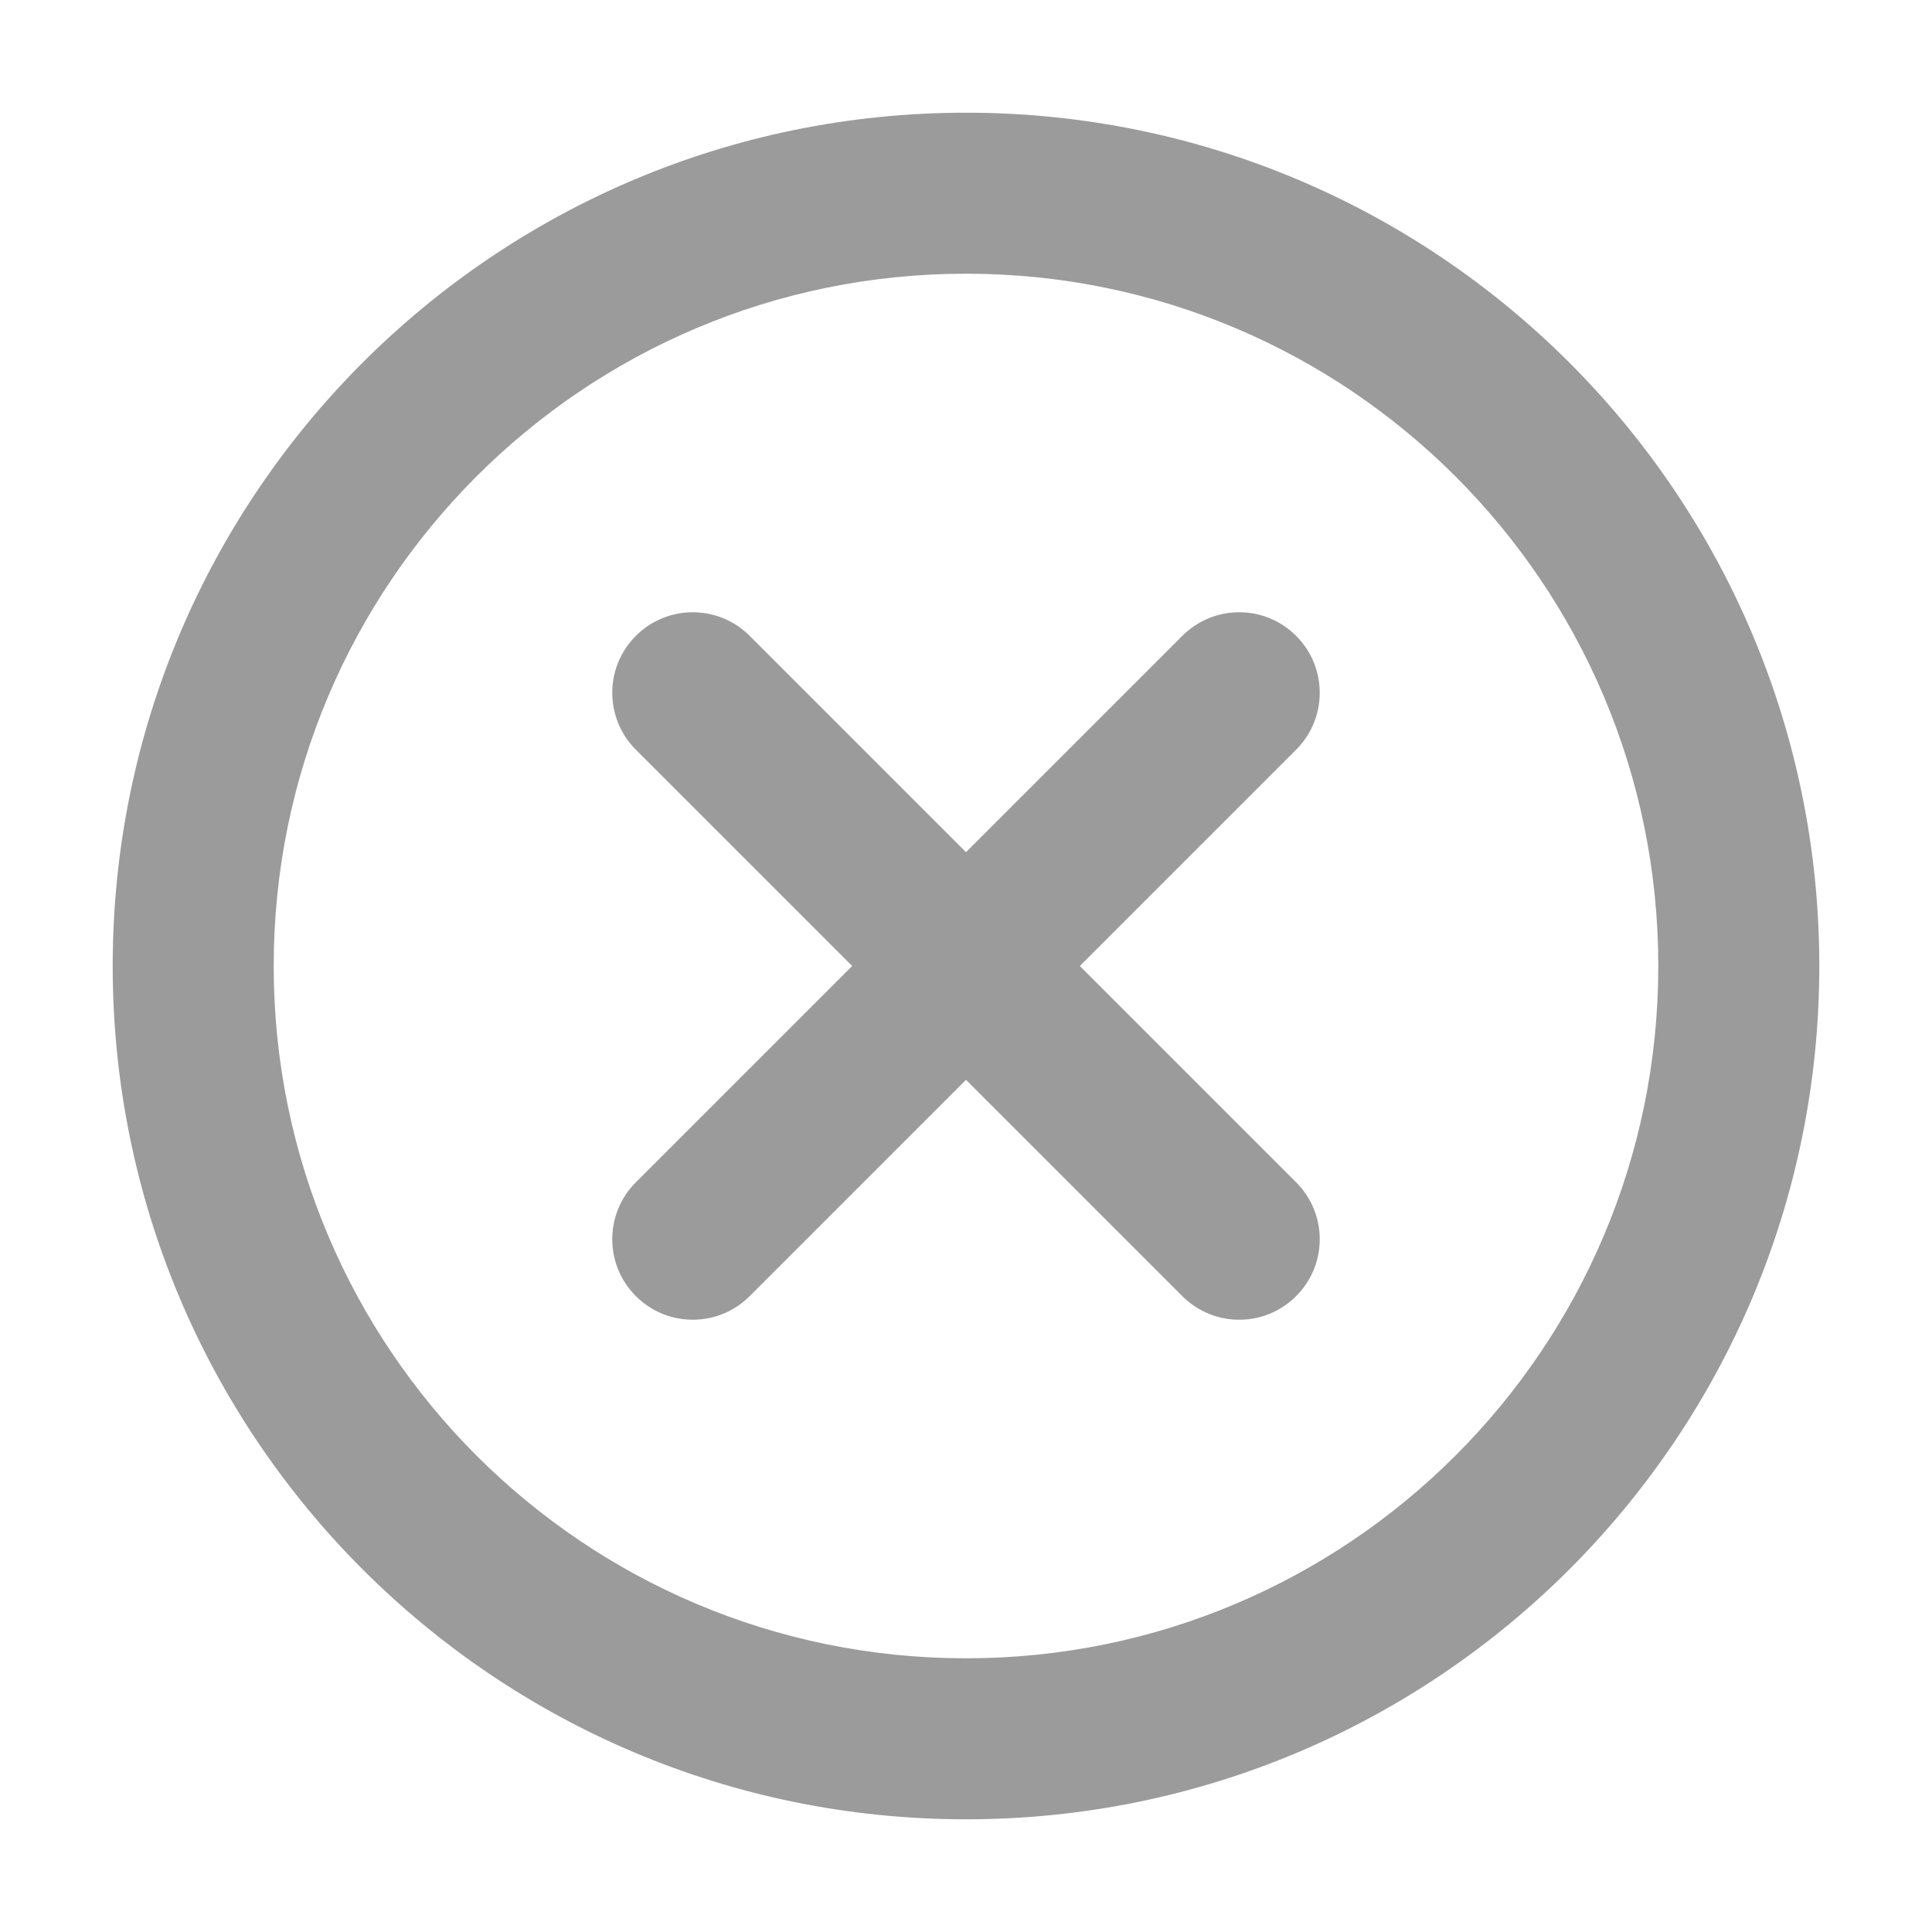 <svg width="24" height="24" viewBox="0 0 24 24" fill="none" xmlns="http://www.w3.org/2000/svg">
<path d="M16.101 9.313C16.492 8.922 16.492 8.289 16.101 7.899C15.711 7.508 15.078 7.508 14.687 7.899L16.101 9.313ZM7.899 14.687C7.508 15.077 7.508 15.711 7.899 16.101C8.289 16.492 8.922 16.492 9.313 16.101L7.899 14.687ZM14.687 16.101C15.078 16.492 15.711 16.492 16.101 16.101C16.492 15.711 16.492 15.077 16.101 14.687L14.687 16.101ZM9.313 7.899C8.922 7.508 8.289 7.508 7.899 7.899C7.508 8.289 7.508 8.922 7.899 9.313L9.313 7.899ZM20.6 12C20.6 16.75 16.75 20.6 12 20.6V22.6C17.854 22.6 22.6 17.854 22.6 12H20.6ZM12 20.6C7.25 20.6 3.4 16.75 3.4 12H1.4C1.4 17.854 6.146 22.6 12 22.6V20.6ZM3.4 12C3.4 7.25 7.25 3.4 12 3.4V1.4C6.146 1.4 1.4 6.146 1.4 12H3.4ZM12 3.4C16.75 3.4 20.6 7.25 20.6 12H22.6C22.6 6.146 17.854 1.4 12 1.4V3.4ZM14.687 7.899L11.293 11.293L12.707 12.707L16.101 9.313L14.687 7.899ZM11.293 11.293L7.899 14.687L9.313 16.101L12.707 12.707L11.293 11.293ZM16.101 14.687L12.707 11.293L11.293 12.707L14.687 16.101L16.101 14.687ZM12.707 11.293L9.313 7.899L7.899 9.313L11.293 12.707L12.707 11.293Z" fill="#9B9B9B"/>
</svg>
